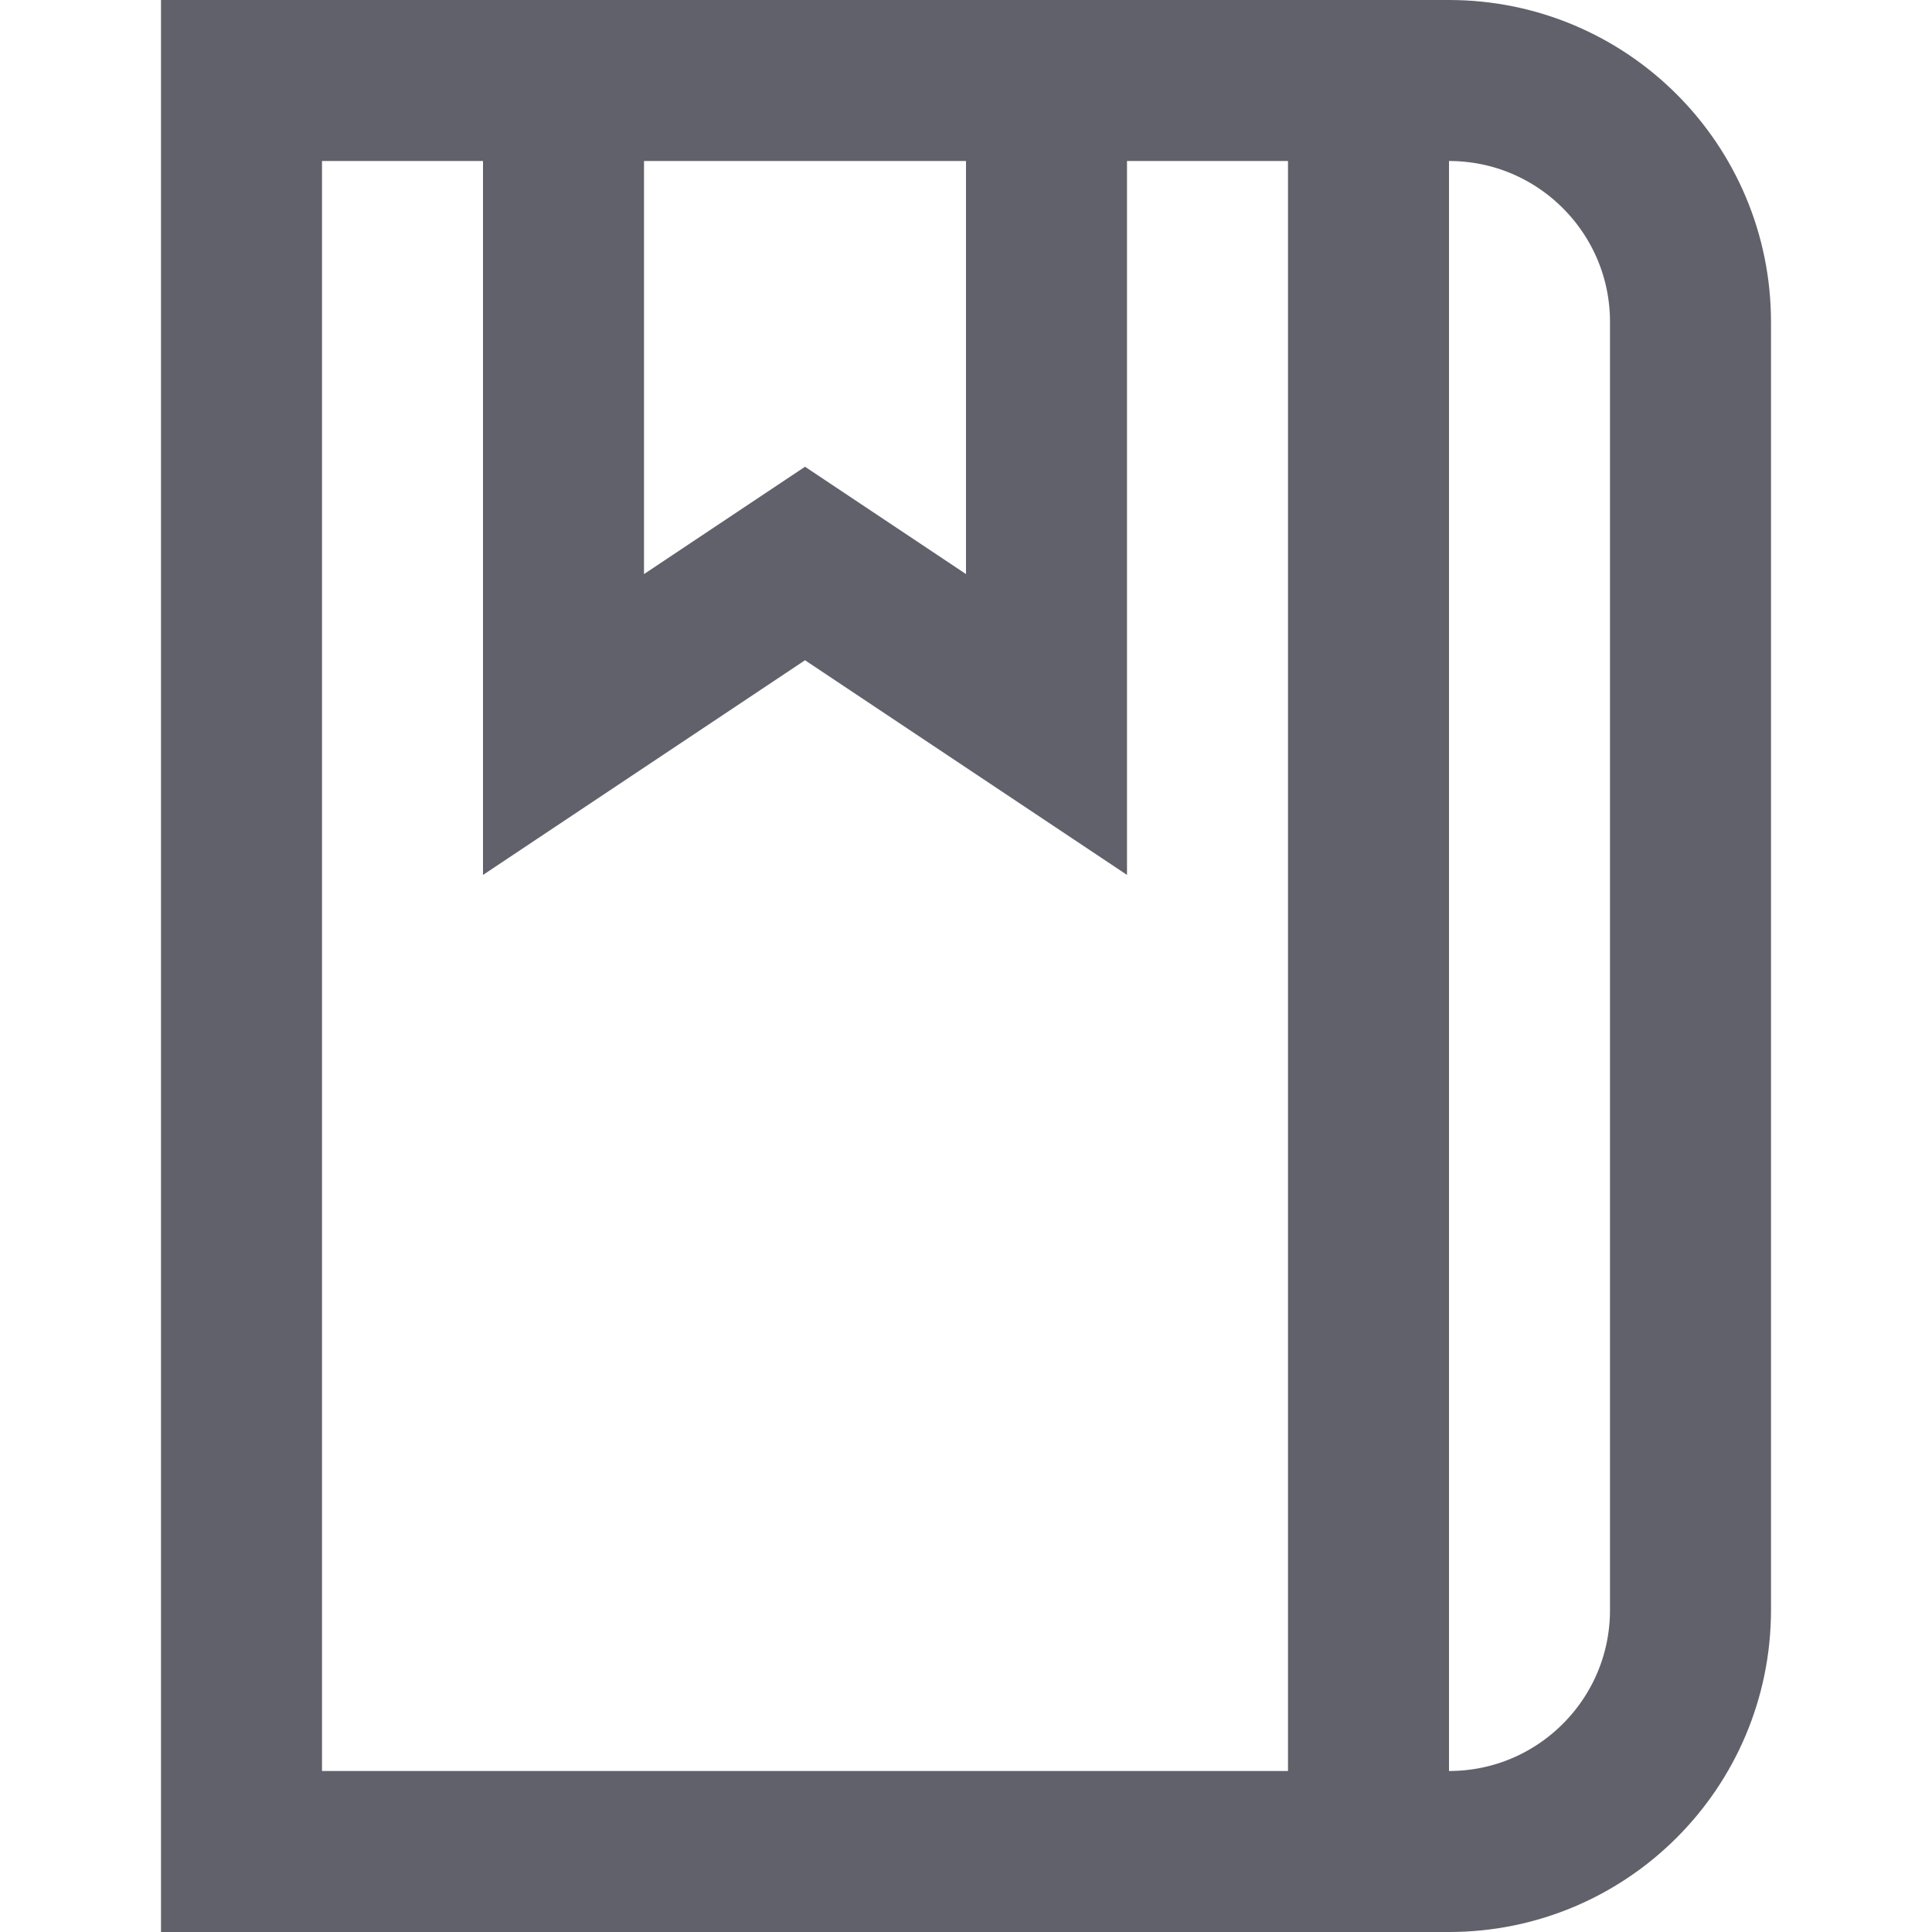 <svg xmlns="http://www.w3.org/2000/svg" height="24" width="24" viewBox="0 0 24 24"><polyline data-cap="butt" data-color="color-2" fill="none" stroke="#61616b" stroke-width="2" points="13,1 13,9 10,7 7,9 7,1 "></polyline> <line data-cap="butt" data-color="color-2" fill="none" stroke="#61616b" stroke-width="2" x1="17" y1="1" x2="17" y2="23"></line> <path fill="none" stroke="#61616b" stroke-width="2" d="M18,1H3v22h15 c1.657,0,3-1.343,3-3V4C21,2.343,19.657,1,18,1z"></path></svg>